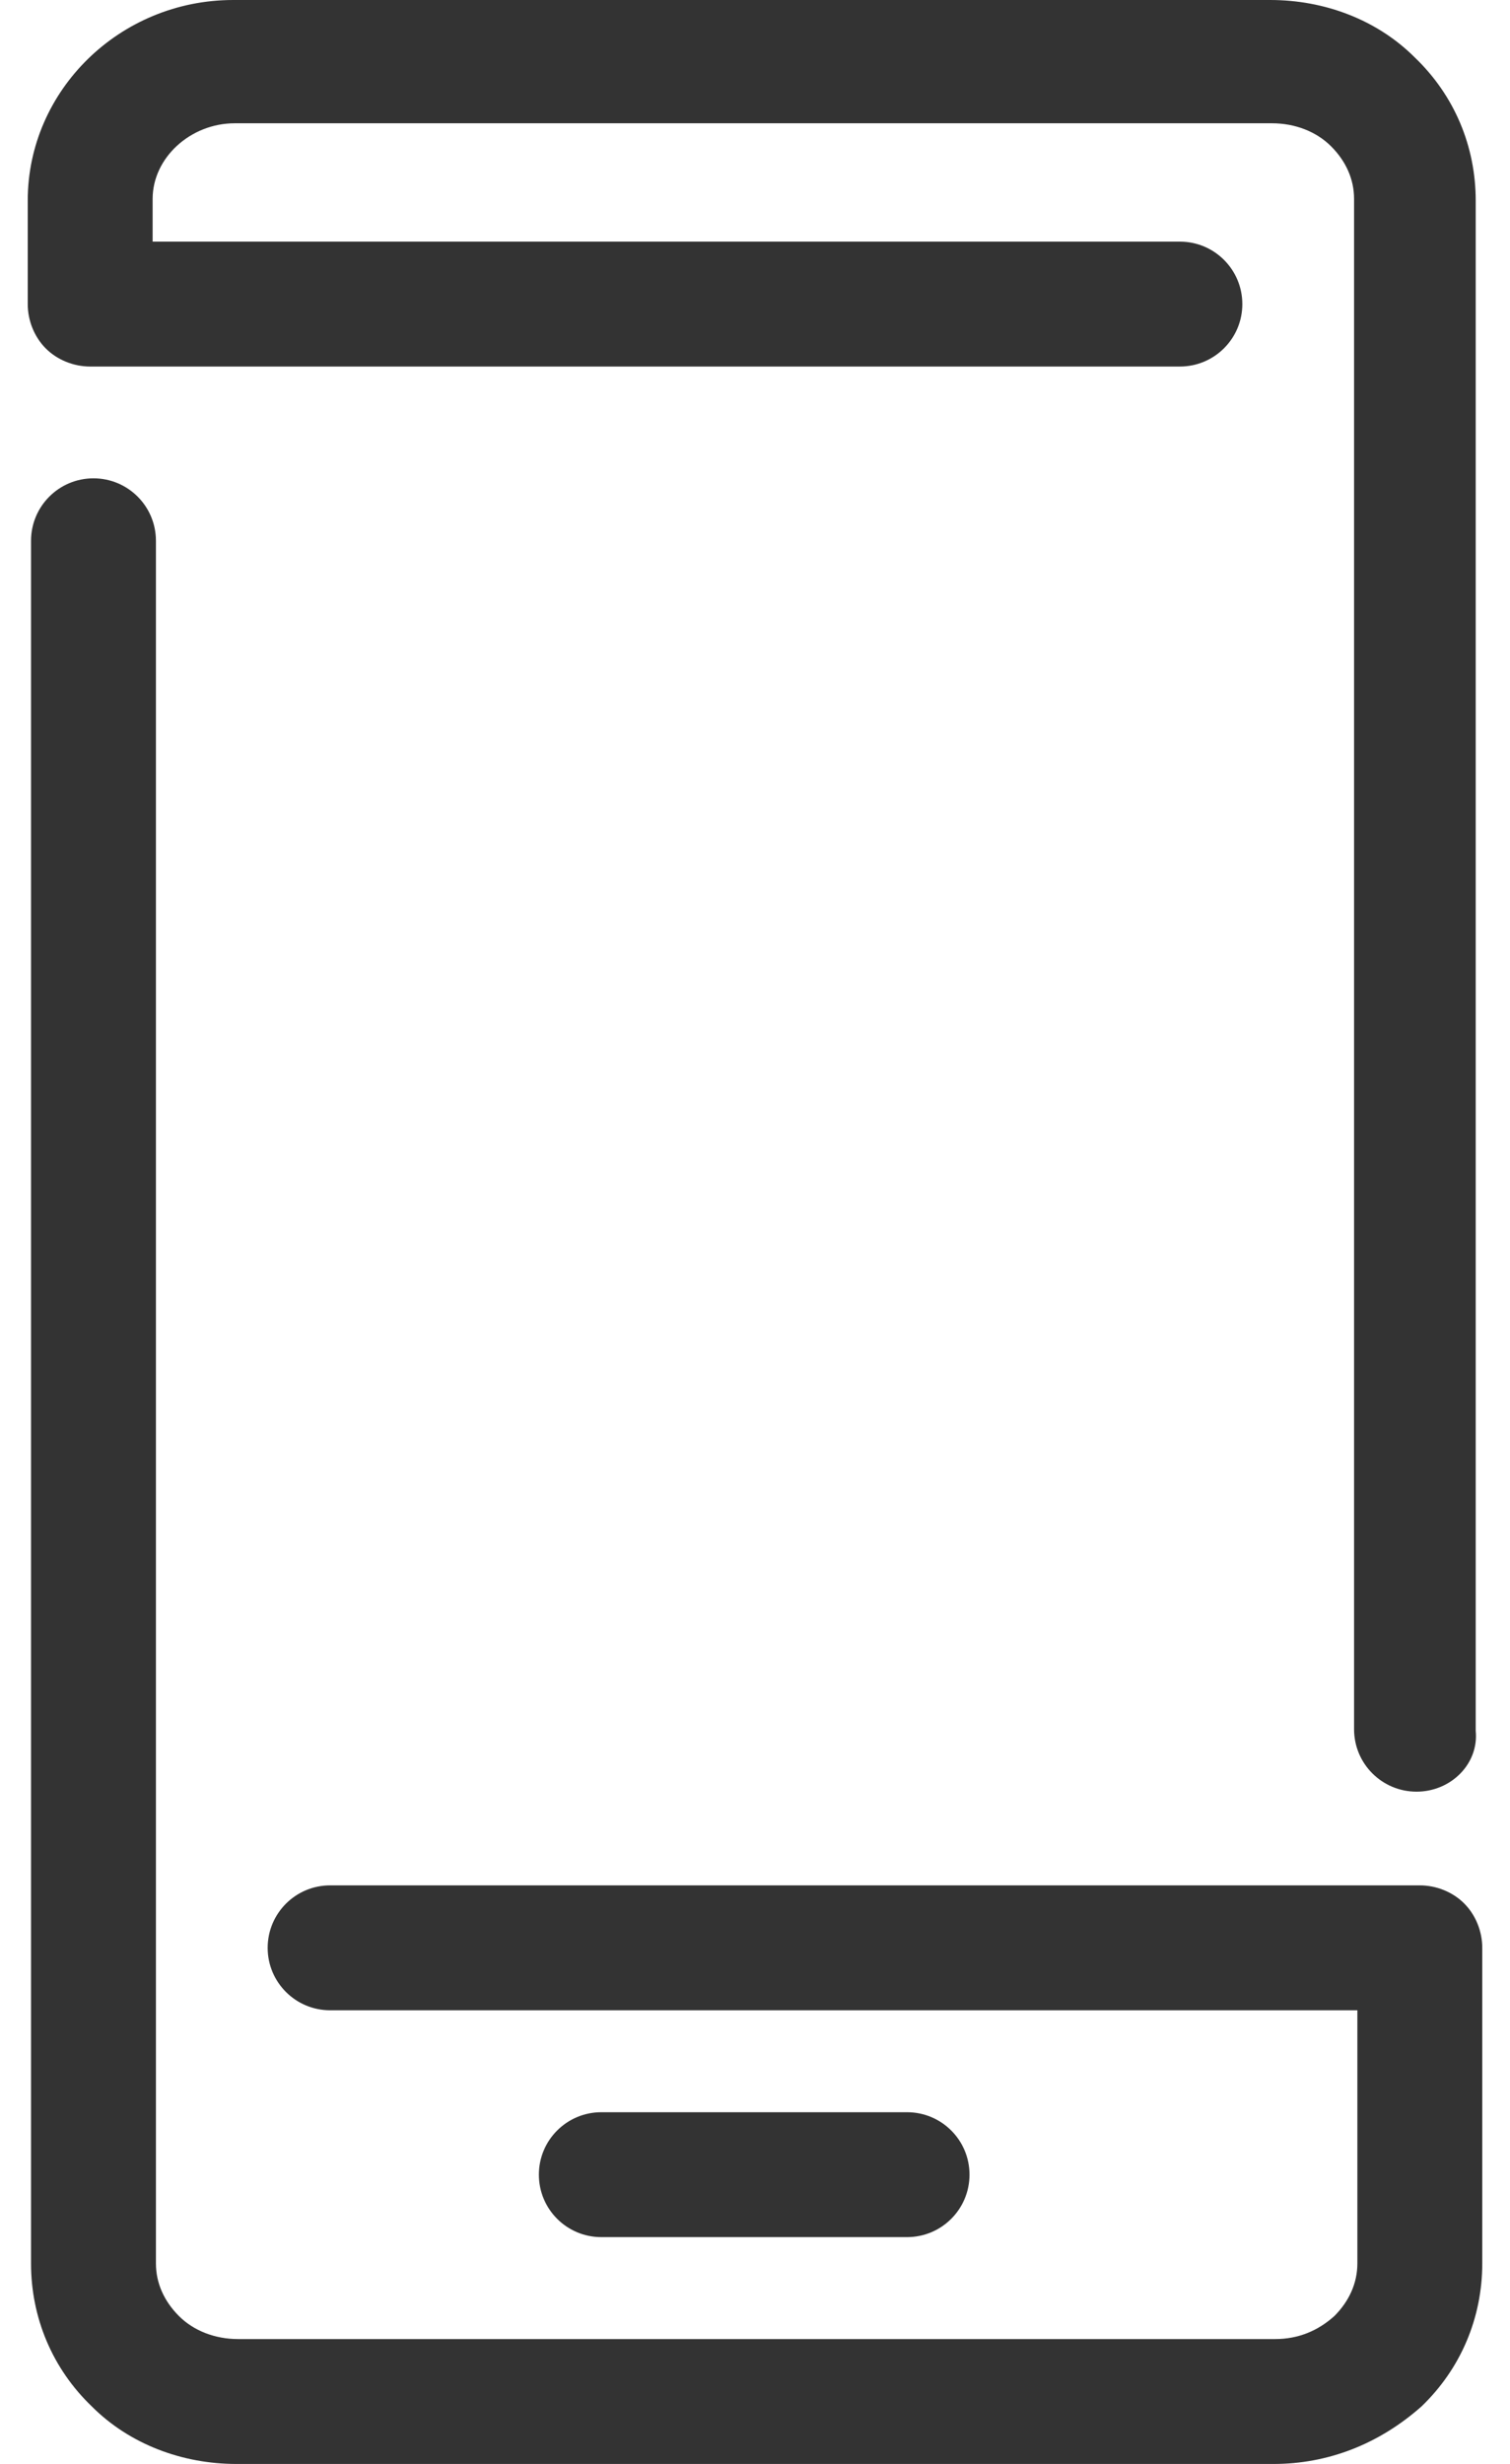 <svg width="38" height="62" viewBox="0 0 38 62" fill="none" xmlns="http://www.w3.org/2000/svg">
<path d="M35.648 45.083C34.779 45.083 34.076 44.38 34.076 43.512V5.005C34.076 4.508 33.869 4.053 33.497 3.681C33.125 3.309 32.587 3.102 32.008 3.102H5.909C4.792 3.102 3.841 3.971 3.841 5.005V6.08H29.692C30.56 6.08 31.264 6.783 31.264 7.652C31.264 8.52 30.56 9.223 29.692 9.223H2.269C1.856 9.223 1.442 9.058 1.153 8.769C0.863 8.479 0.698 8.065 0.698 7.652V5.046C0.698 2.275 3.014 0 5.868 0H31.967C33.331 0 34.655 0.496 35.606 1.448C36.599 2.399 37.137 3.681 37.137 5.046V43.553C37.219 44.38 36.516 45.083 35.648 45.083Z" fill="#333333"/>
<path d="M32.049 62H5.951C4.586 62 3.262 61.504 2.311 60.553C1.318 59.601 0.781 58.319 0.781 56.954V13.608C0.781 12.739 1.484 12.036 2.352 12.036C3.221 12.036 3.924 12.739 3.924 13.608V56.954C3.924 57.45 4.131 57.905 4.503 58.278C4.875 58.65 5.413 58.857 5.992 58.857H32.091C32.67 58.857 33.166 58.65 33.58 58.278C33.952 57.905 34.159 57.45 34.159 56.954V50.584H8.308C7.44 50.584 6.736 49.881 6.736 49.013C6.736 48.144 7.44 47.441 8.308 47.441H35.73C36.144 47.441 36.558 47.606 36.847 47.896C37.137 48.186 37.302 48.599 37.302 49.013V56.954C37.302 58.319 36.764 59.601 35.772 60.553C34.697 61.504 33.414 62 32.049 62Z" fill="#333333"/>
<path d="M22.826 56.292H15.133C14.264 56.292 13.561 55.589 13.561 54.72C13.561 53.852 14.264 53.149 15.133 53.149H22.826C23.695 53.149 24.398 53.852 24.398 54.72C24.398 55.589 23.695 56.292 22.826 56.292Z" fill="#333333"/>
</svg>
